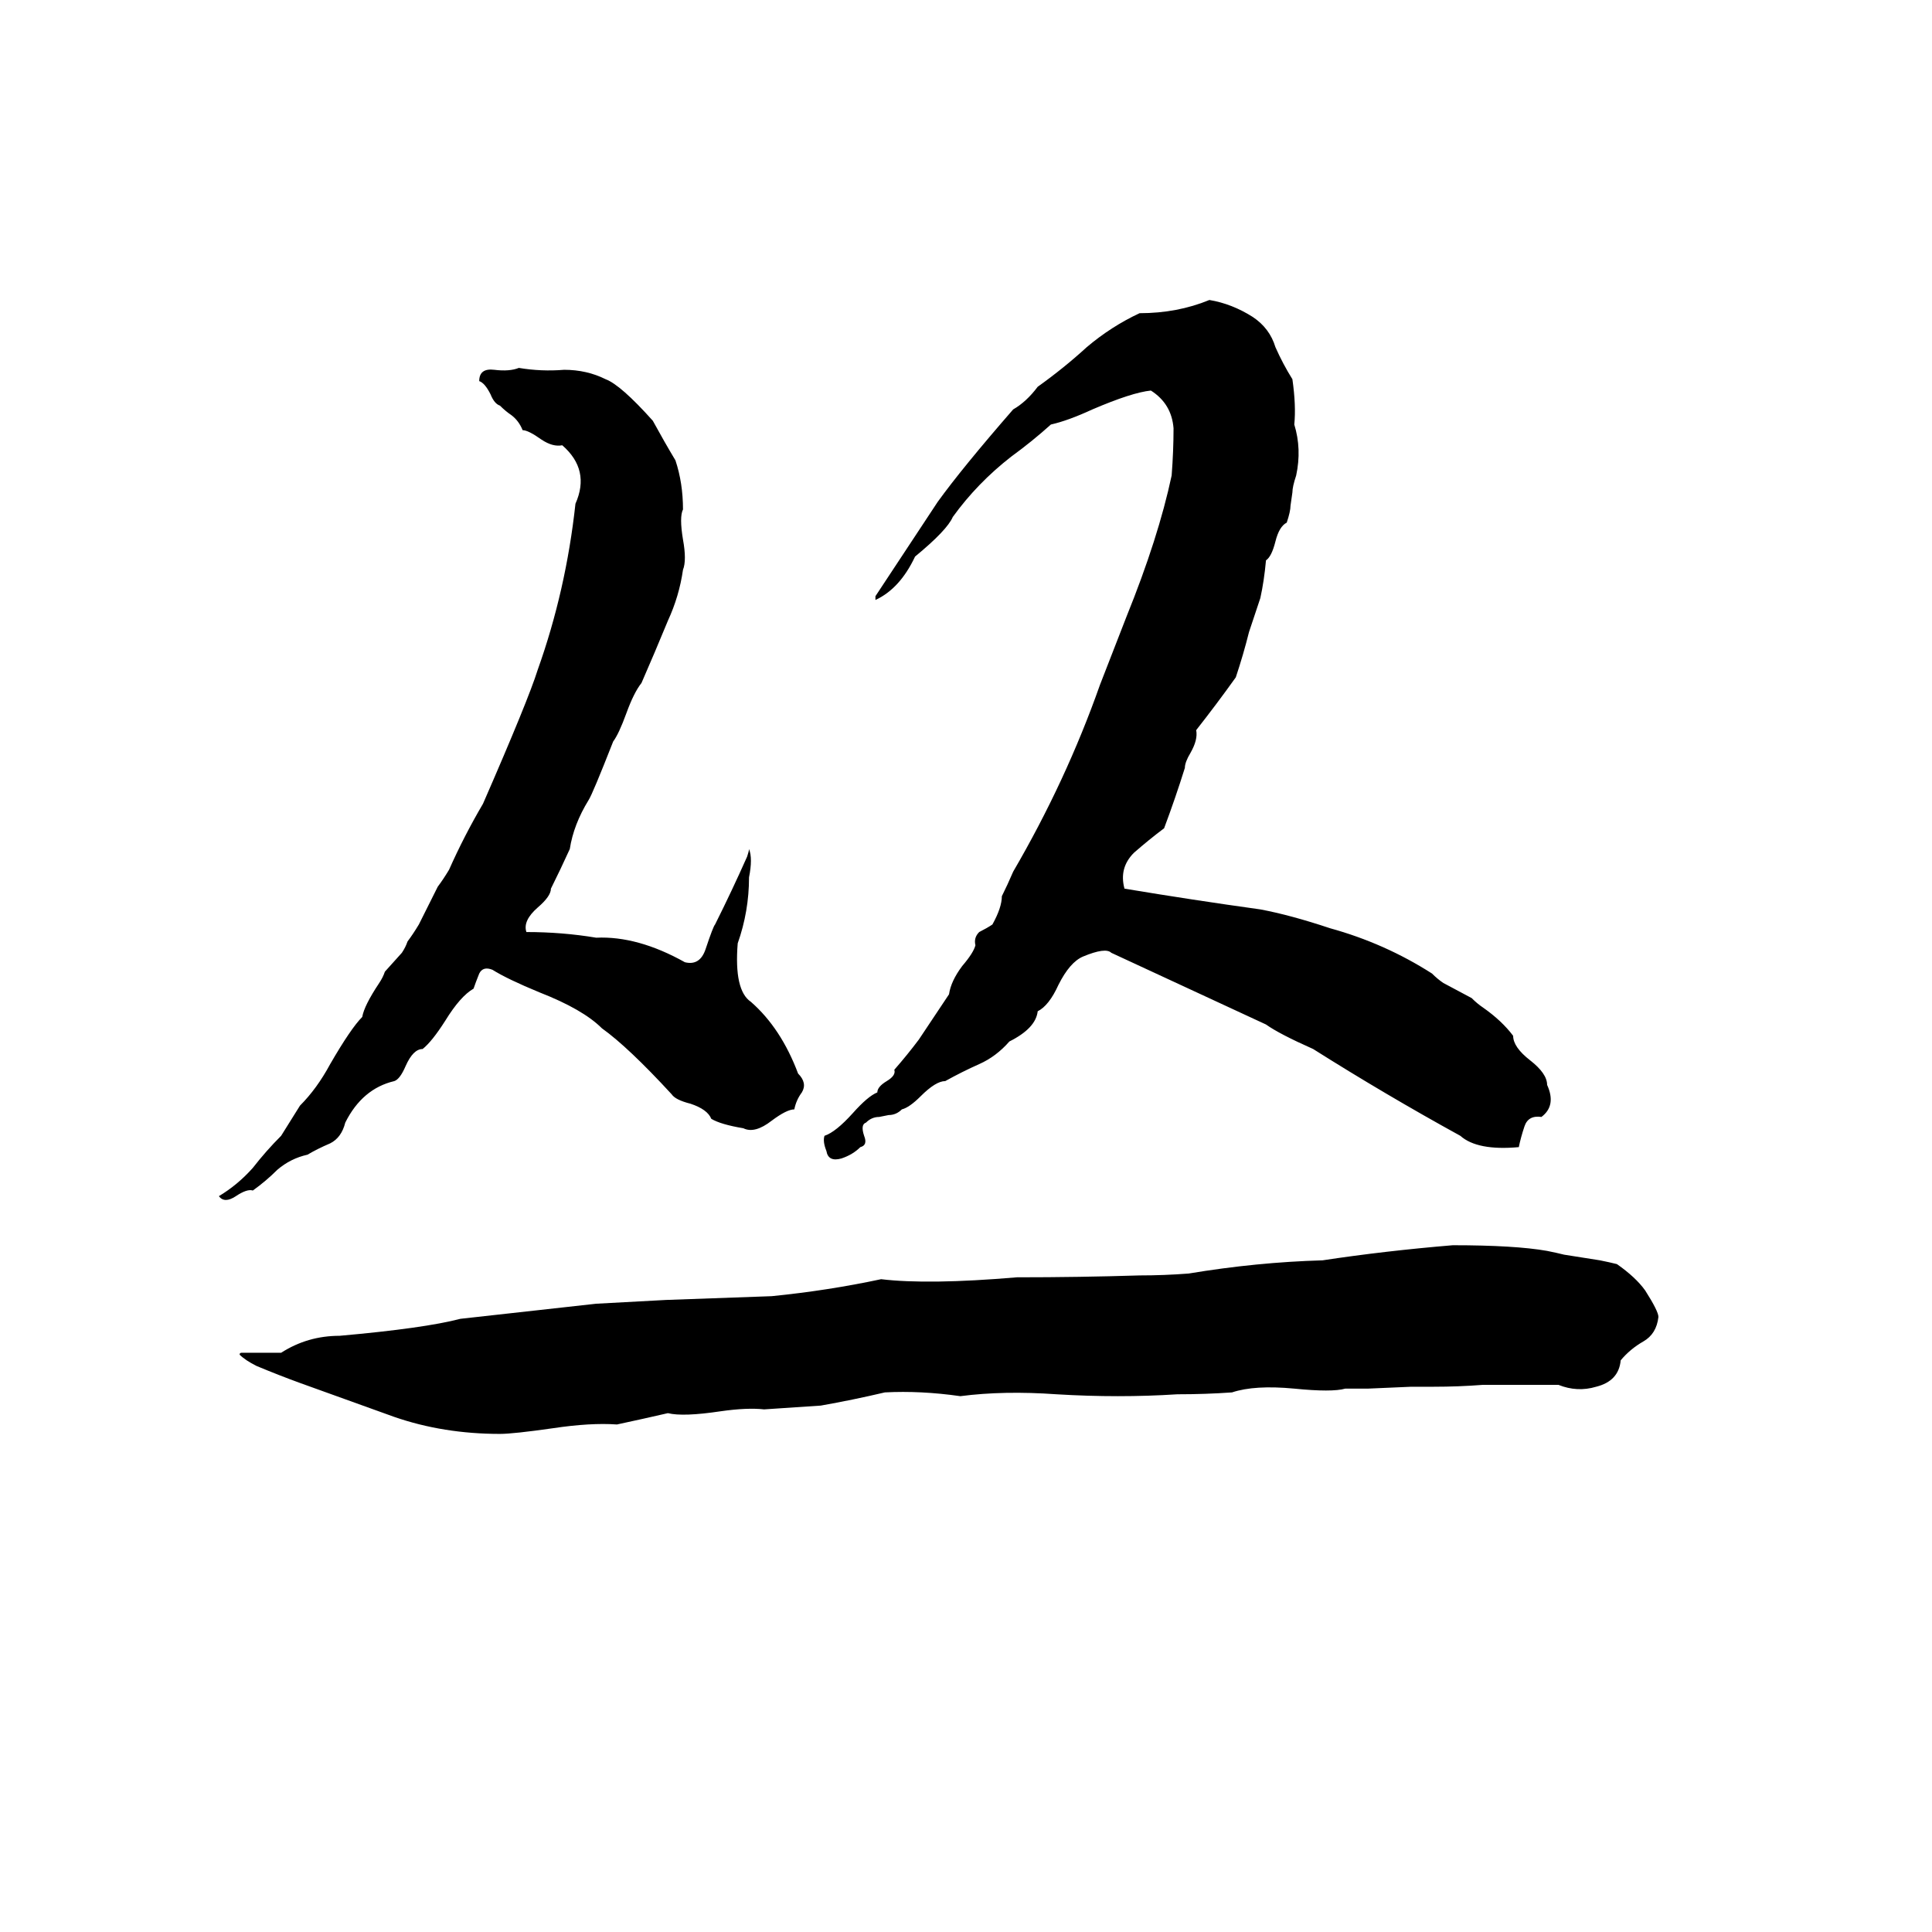 <svg xmlns="http://www.w3.org/2000/svg" viewBox="0 -800 1024 1024">
	<path fill="#000000" d="M641 -641Q653 -639 664 -632Q673 -626 676 -616Q680 -607 685 -599Q687 -585 686 -575Q690 -562 687 -548Q685 -542 685 -539L684 -532Q684 -529 682 -523Q678 -521 676 -513Q674 -505 671 -503Q670 -492 668 -483Q665 -474 662 -465Q659 -453 655 -441Q645 -427 634 -413Q635 -408 631 -401Q628 -396 628 -393Q623 -377 617 -361Q609 -355 601 -348Q593 -340 596 -329Q632 -323 668 -318Q684 -315 705 -308Q734 -300 759 -284Q762 -281 765 -279L780 -271Q783 -268 786 -266Q796 -259 802 -251Q802 -245 811 -238Q820 -231 820 -225Q825 -214 817 -208Q810 -209 808 -203Q806 -197 805 -192Q783 -190 774 -198Q734 -220 696 -244Q678 -252 671 -257Q630 -276 589 -295Q586 -298 574 -293Q567 -290 561 -278Q556 -267 550 -264Q549 -255 535 -248Q528 -240 519 -236Q510 -232 501 -227Q496 -227 488 -219Q482 -213 478 -212Q475 -209 471 -209L466 -208Q462 -208 459 -205Q456 -204 458 -198Q460 -193 456 -192Q452 -188 446 -186Q439 -184 438 -190Q436 -195 437 -198Q443 -200 452 -210Q460 -219 465 -221Q465 -224 470 -227Q475 -230 474 -233Q481 -241 487 -249Q495 -261 503 -273Q504 -280 510 -288Q516 -295 517 -299Q516 -303 519 -306Q523 -308 526 -310Q531 -319 531 -325Q534 -331 537 -338Q565 -386 583 -437Q590 -455 597 -473Q614 -515 621 -548Q622 -561 622 -573Q621 -586 610 -593Q600 -592 579 -583Q566 -577 557 -575Q547 -566 536 -558Q518 -544 505 -526Q502 -519 485 -505Q477 -488 464 -482V-484L497 -534Q510 -552 537 -583Q544 -587 550 -595Q564 -605 576 -616Q589 -627 604 -634Q624 -634 641 -641ZM275 -605Q287 -603 299 -604Q311 -604 321 -599Q329 -596 346 -577Q352 -566 358 -556Q362 -544 362 -530Q360 -526 362 -514Q364 -503 362 -498Q360 -484 354 -471Q347 -454 340 -438Q336 -433 332 -422Q328 -411 325 -407Q314 -379 312 -376Q304 -363 302 -350Q297 -339 292 -329Q292 -325 285 -319Q277 -312 279 -306Q298 -306 316 -303Q338 -304 363 -290Q371 -288 374 -297Q378 -309 379 -310Q388 -328 396 -346Q397 -349 397 -350Q399 -345 397 -335Q397 -317 391 -300Q389 -275 398 -269Q414 -255 423 -231Q428 -226 425 -221Q422 -217 421 -212Q417 -212 409 -206Q400 -199 394 -202Q382 -204 377 -207Q375 -212 366 -215Q358 -217 356 -220Q333 -245 319 -255Q309 -265 286 -274Q269 -281 261 -286Q256 -288 254 -284Q252 -279 251 -276Q244 -272 236 -259Q229 -248 224 -244Q219 -244 215 -235Q212 -228 209 -227Q192 -223 183 -205Q181 -197 175 -194Q168 -191 163 -188Q154 -186 147 -180Q141 -174 134 -169Q131 -170 125 -166Q119 -162 116 -166Q126 -172 134 -181Q141 -190 149 -198Q154 -206 159 -214Q168 -223 175 -236Q186 -255 192 -261Q193 -267 201 -279Q203 -282 204 -285L213 -295Q215 -298 216 -301Q219 -305 222 -310L232 -330Q235 -334 238 -339Q246 -357 256 -374Q280 -429 285 -445Q300 -487 305 -533Q313 -551 298 -564Q293 -563 287 -567Q280 -572 277 -572Q275 -577 271 -580Q268 -582 265 -585Q262 -586 260 -591Q257 -597 254 -598Q254 -605 262 -604Q270 -603 275 -605ZM770 -140Q803 -140 820 -137Q825 -136 829 -135L848 -132Q853 -131 857 -130Q867 -123 872 -116Q879 -105 879 -102Q878 -93 871 -89Q864 -85 859 -79Q858 -68 846 -65Q836 -62 826 -66Q806 -66 786 -66Q773 -65 760 -65Q754 -65 748 -65L725 -64Q719 -64 713 -64Q706 -62 686 -64Q665 -66 653 -62Q639 -61 624 -61Q593 -59 560 -61Q532 -63 509 -60Q488 -63 469 -62Q452 -58 435 -55Q420 -54 405 -53Q396 -54 382 -52Q362 -49 354 -51Q341 -48 327 -45Q313 -46 293 -43Q272 -40 265 -40Q235 -40 209 -49Q184 -58 159 -67Q148 -71 136 -76Q130 -79 127 -82Q127 -83 128 -83H149Q163 -92 180 -92Q225 -96 244 -101Q280 -105 316 -109Q335 -110 353 -111Q381 -112 409 -113Q439 -116 467 -122Q492 -119 539 -123Q572 -123 604 -124Q617 -124 630 -125Q666 -131 701 -132Q734 -137 770 -140Z"/>
</svg>